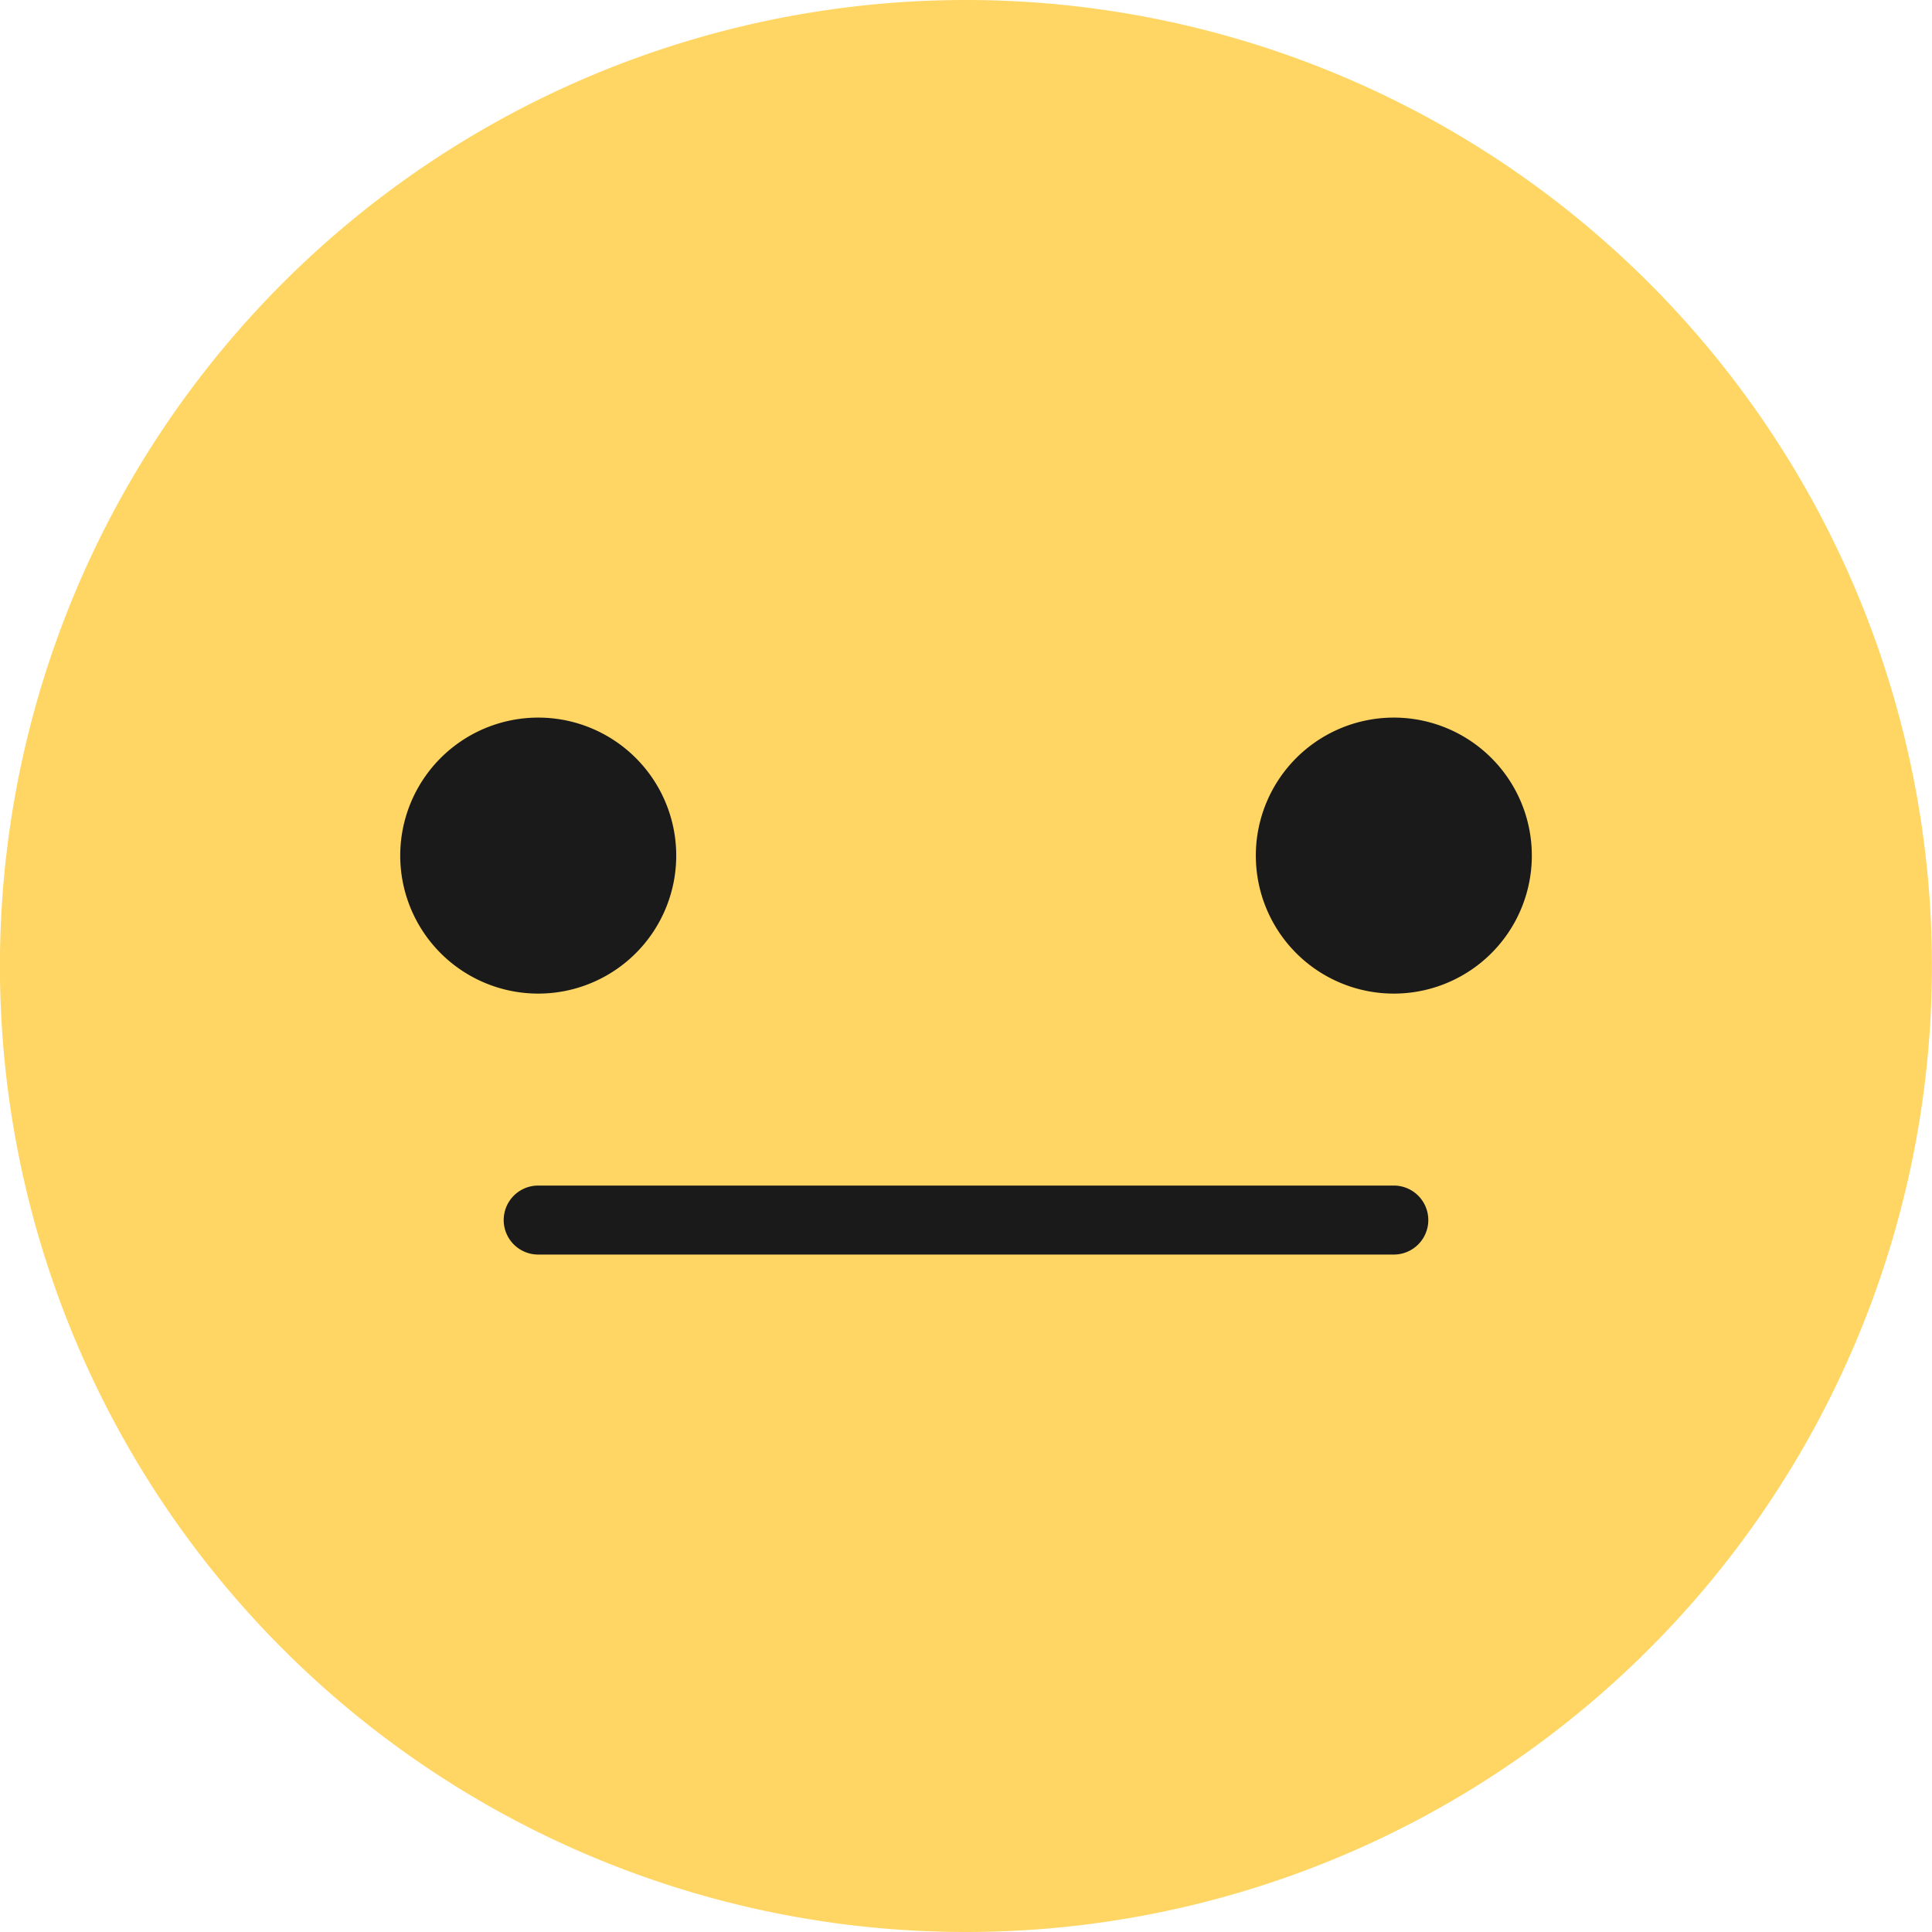<svg data-tags="face, neutral, okay, sentiment, CSAT, rating, emoji, emoticon, Yellow" xmlns="http://www.w3.org/2000/svg" viewBox="0 0 14 14"><path d="M7,14a7,7,0,1,0-4.95-2.05A7,7,0,0,0,7,14Z" fill="#ffd664"/><path fill="#1a1a1a" d="M3.9,7.2a1,1,0,1,0-.707-.293A1,1,0,0,0,3.9,7.2Z"/><path fill="#1a1a1a" d="M10.1,7.2A1,1,0,1,0,9.393,6.907,1,1,0,0,0,10.1,7.2Z"/><path fill="#1a1a1a" d="M10.1,9.091H3.9a.25.25,0,1,1,0-.5h6.2a.25.25,0,1,1,0,.5Z"/></svg>